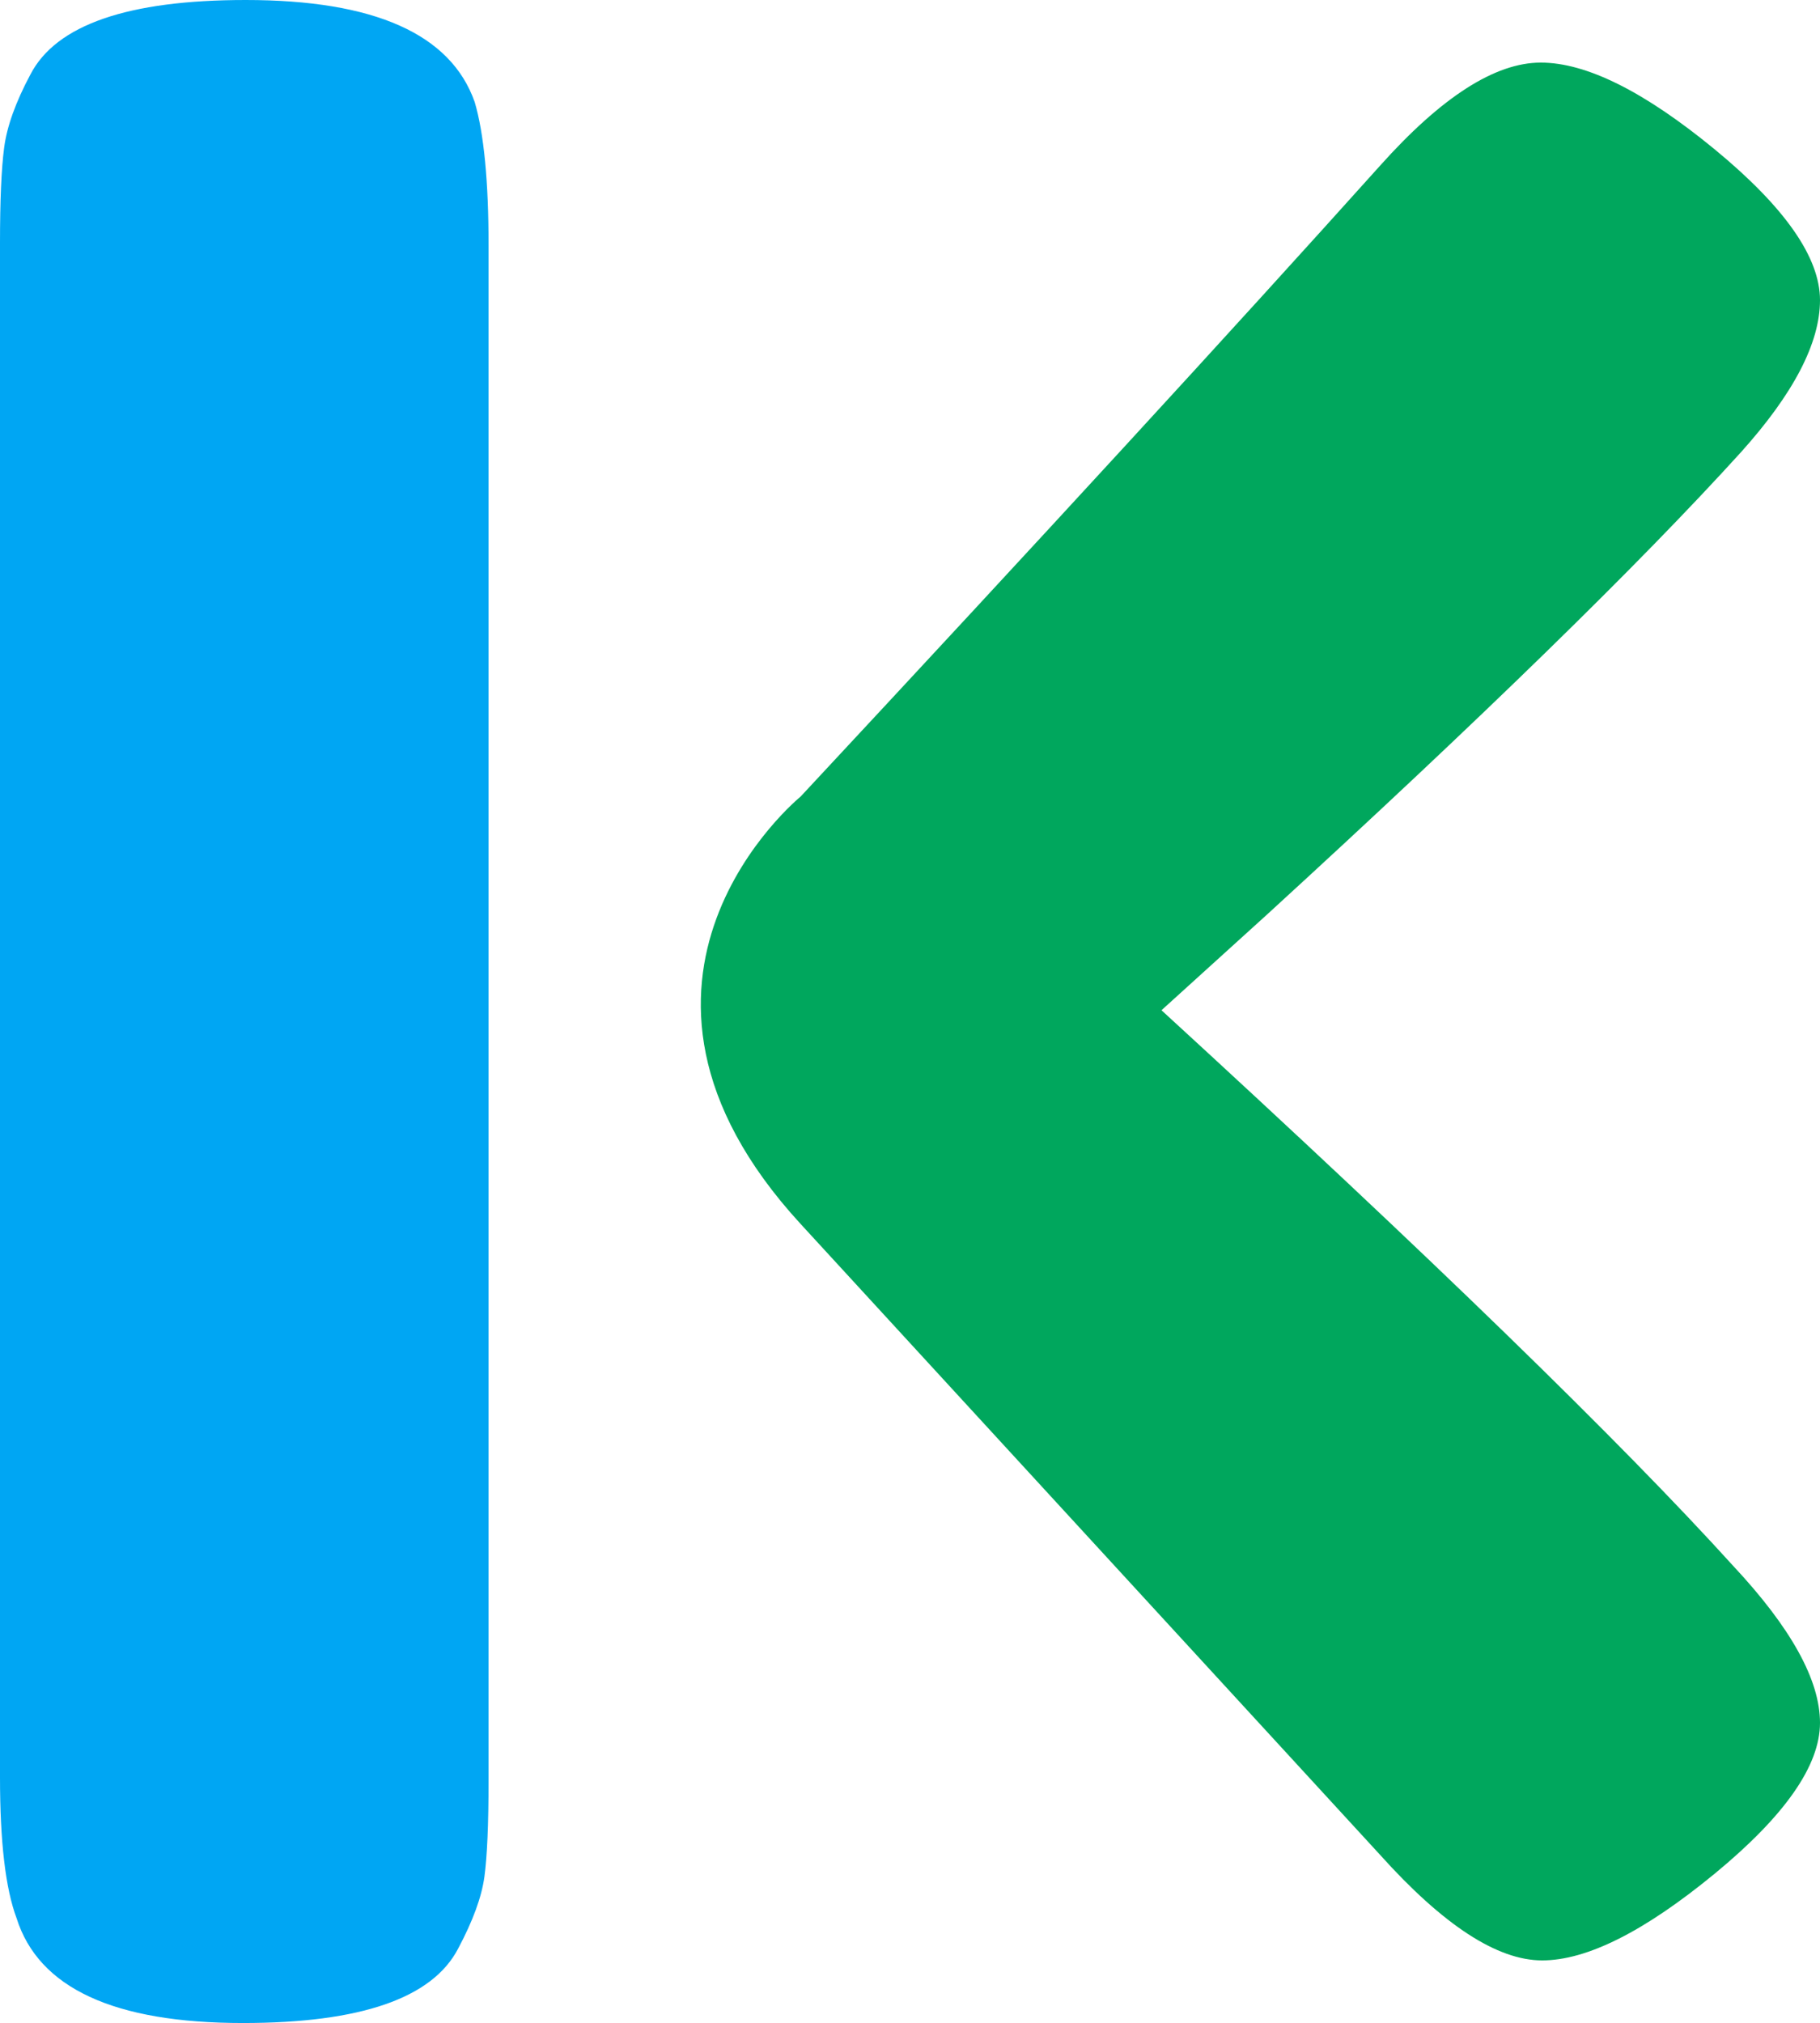 <svg version="1.1" id="图层_1" x="0px" y="0px" width="85.241px" height="94.755px" viewBox="0 0 85.241 94.755" enable-background="new 0 0 85.241 94.755" xml:space="preserve" xmlns="http://www.w3.org/2000/svg" xmlns:xlink="http://www.w3.org/1999/xlink" xmlns:xml="http://www.w3.org/XML/1998/namespace">
  <g>
    <path fill="#00A6F3" d="M22.882,20.582v-9.077c0-3.016-0.217-5.255-0.648-6.722C21.114,1.597,17.536,0,11.505,0
		C5.99,0,2.627,1.164,1.423,3.491c-0.691,1.293-1.1,2.436-1.229,3.427C0.064,7.908,0,9.396,0,11.376v71.875
		c0,3.016,0.259,5.215,0.776,6.592c1.032,3.275,4.566,4.912,10.6,4.912c5.515,0,8.875-1.164,10.083-3.489
		c0.689-1.294,1.099-2.412,1.229-3.362c0.128-0.947,0.194-2.456,0.194-4.524V58.172V36.196V20.582z" class="color c1"/>
    <path fill="#00A75D" d="M54.399,47.318l4.934-4.474c10.034-9.184,17.436-16.403,22.207-21.664c2.467-2.746,3.701-5.12,3.701-7.122
		c0-2.001-1.646-4.356-4.934-7.064c-3.291-2.707-6.006-4.062-8.145-4.062c-2.138,0-4.646,1.609-7.525,4.827
		c-6.908,7.693-15.957,17.543-27.141,29.552c0,0-10.515,8.566,0,20.015l27.141,29.552c2.963,3.297,5.49,4.944,7.59,4.944
		c2.096,0,4.789-1.354,8.08-4.061c3.288-2.708,4.934-5.064,4.934-7.065s-1.355-4.453-4.07-7.357
		C75.908,67.53,66.983,58.856,54.399,47.318z" class="color c2"/>
  </g>
</svg>